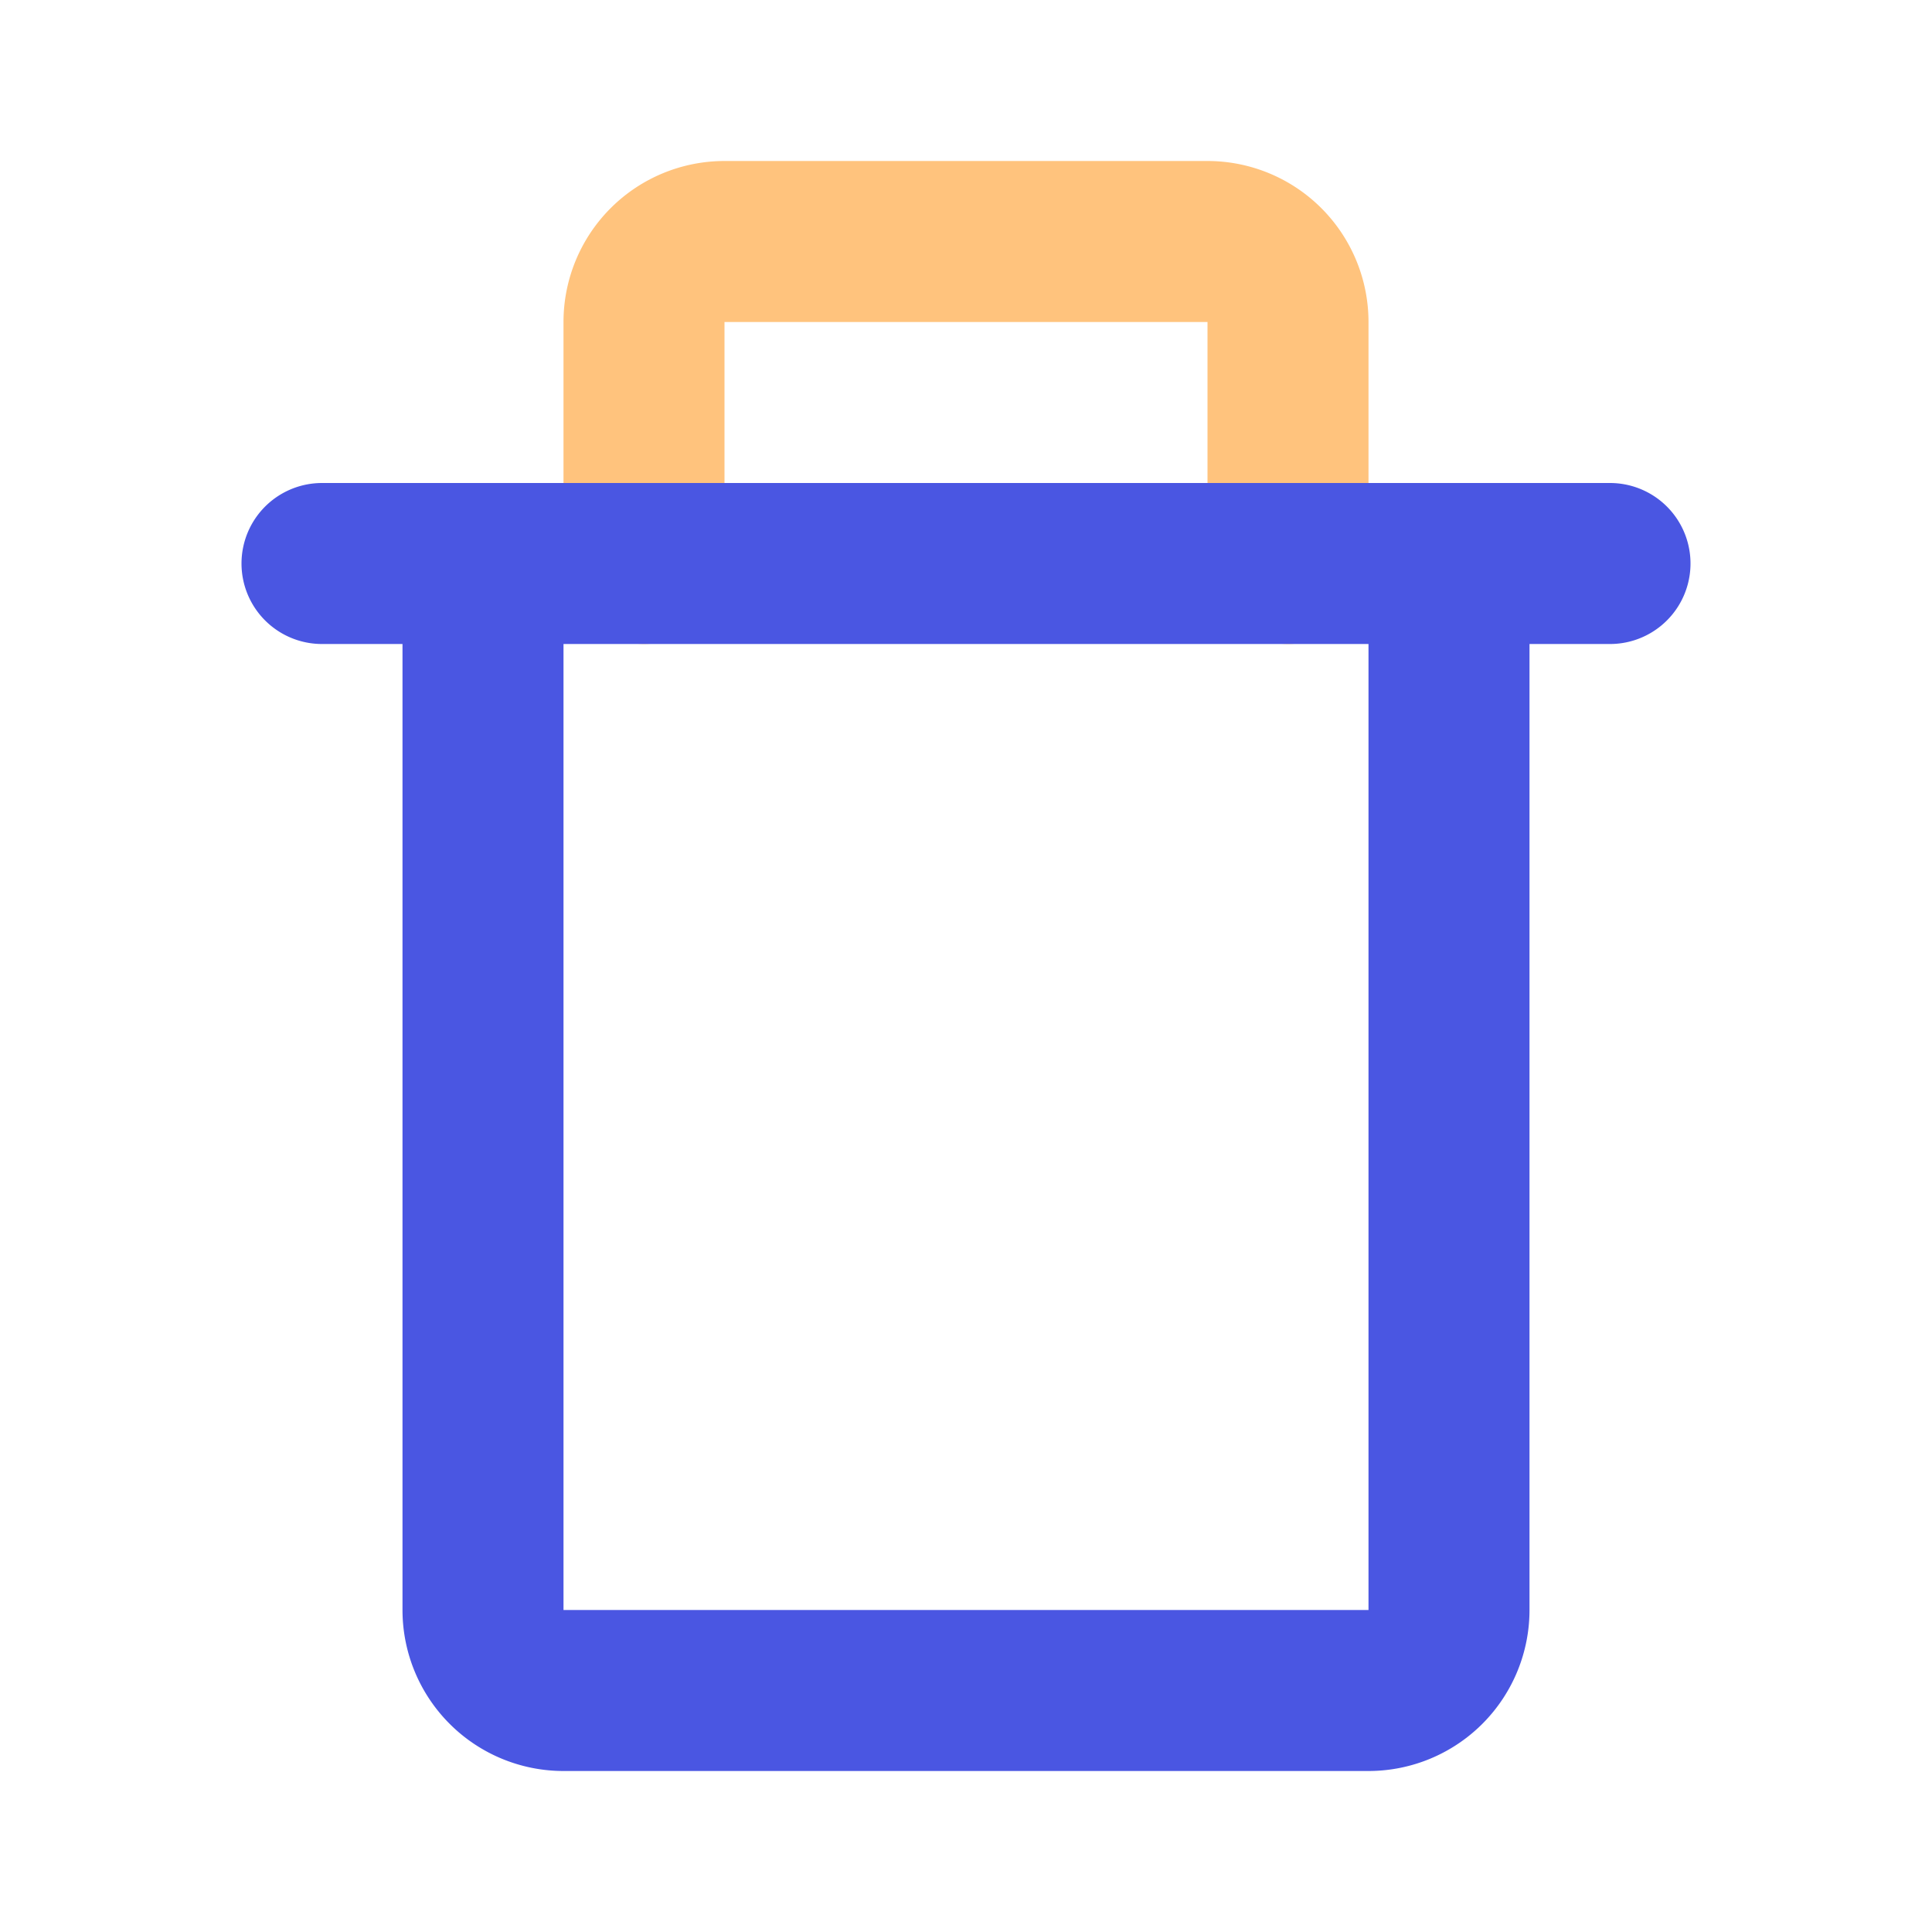 <svg class="icon line-color" width="32" height="32" id="delete" data-name="Line color" xmlns="http://www.w3.org/2000/svg" viewBox="0 0 24 24"><path id="secondary" d="M8,7V4A1,1,0,0,1,9,3h6a1,1,0,0,1,1,1V7" style="fill: none; stroke: rgb(255, 195, 125); stroke-linecap: round; stroke-linejoin: round; stroke-width: 2;"></path><path id="primary" d="M4,7H20M18,20V7H6V20a1,1,0,0,0,1,1H17A1,1,0,0,0,18,20Z" style="fill: none; stroke: rgb(74, 86, 226); stroke-linecap: round; stroke-linejoin: round; stroke-width: 2;"></path></svg>